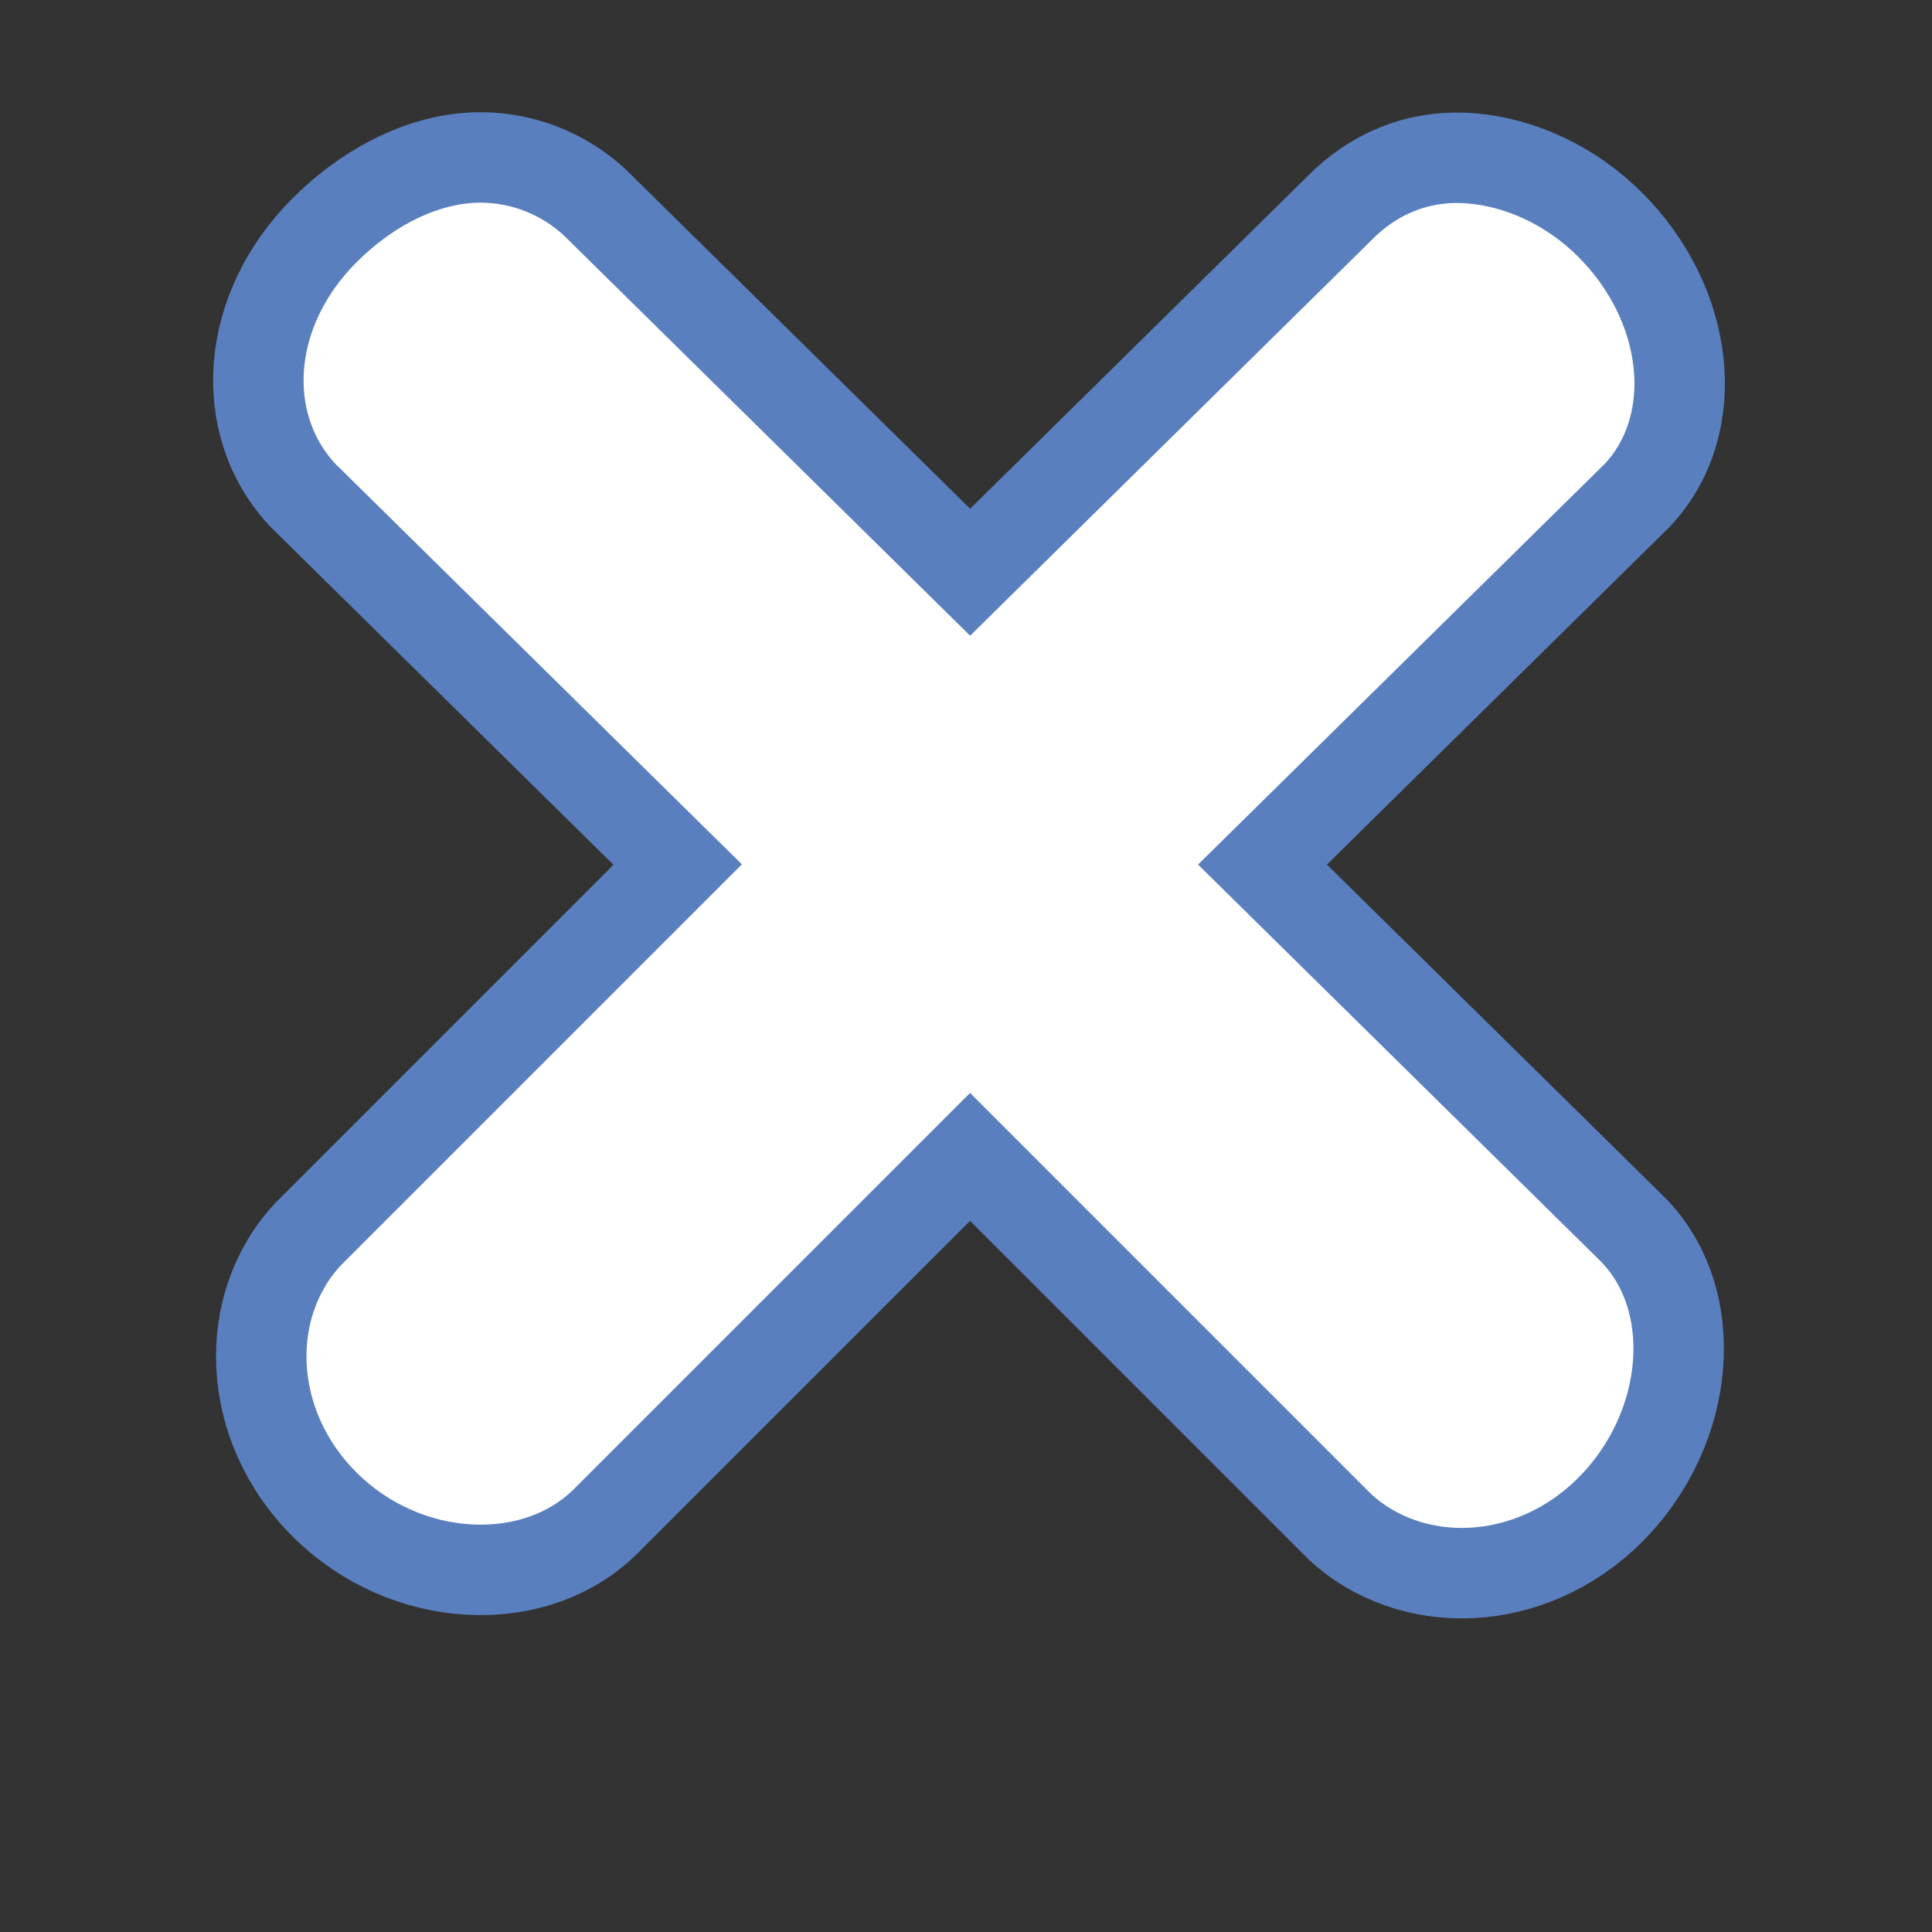 <?xml version="1.0" encoding="UTF-8" standalone="no"?>
<!-- Created with Inkscape (http://www.inkscape.org/) -->

<svg
   xmlns:dc="http://purl.org/dc/elements/1.1/"
   xmlns:cc="http://creativecommons.org/ns#"
   xmlns:rdf="http://www.w3.org/1999/02/22-rdf-syntax-ns#"
   xmlns:svg="http://www.w3.org/2000/svg"
   xmlns="http://www.w3.org/2000/svg"
   xmlns:xlink="http://www.w3.org/1999/xlink"
   xmlns:sodipodi="http://sodipodi.sourceforge.net/DTD/sodipodi-0.dtd"
   xmlns:inkscape="http://www.inkscape.org/namespaces/inkscape"
   width="22"
   height="22"
   id="svg2"
   sodipodi:version="0.32"
   inkscape:version="0.48.1 r9760"
   sodipodi:docname="dock-close.svg"
   inkscape:output_extension="org.inkscape.output.svg.inkscape"
   version="1.0">
  <rect width="100%" height="100%" fill="#333333" stroke="none"/>
  <defs
     id="defs4">
    <linearGradient
       inkscape:collect="always"
       id="linearGradient3761">
      <stop
         style="stop-color:#ffffff;stop-opacity:1;"
         offset="0"
         id="stop3763" />
      <stop
         style="stop-color:#ffffff;stop-opacity:0;"
         offset="1"
         id="stop3765" />
    </linearGradient>
    <linearGradient
       id="linearGradient3645">
      <stop
         style="stop-color:#ffffff;stop-opacity:1;"
         offset="0"
         id="stop3647" />
      <stop
         style="stop-color:#ffffff;stop-opacity:0;"
         offset="1"
         id="stop3649" />
    </linearGradient>
    <linearGradient
       id="linearGradient5475">
      <stop
         style="stop-color:#bb1b1b;stop-opacity:1;"
         offset="0"
         id="stop5477" />
      <stop
         style="stop-color:#f3aea7;stop-opacity:1;"
         offset="1"
         id="stop5479" />
    </linearGradient>
    <inkscape:perspective
       sodipodi:type="inkscape:persp3d"
       inkscape:vp_x="0 : 526.18109 : 1"
       inkscape:vp_y="0 : 1000 : 0"
       inkscape:vp_z="744.09448 : 526.18109 : 1"
       inkscape:persp3d-origin="372.04724 : 350.78739 : 1"
       id="perspective10" />
    <inkscape:perspective
       id="perspective2464"
       inkscape:persp3d-origin="372.04724 : 350.78739 : 1"
       inkscape:vp_z="744.09448 : 526.18109 : 1"
       inkscape:vp_y="0 : 1000 : 0"
       inkscape:vp_x="0 : 526.18109 : 1"
       sodipodi:type="inkscape:persp3d" />
    <inkscape:perspective
       id="perspective2517"
       inkscape:persp3d-origin="372.04724 : 350.78739 : 1"
       inkscape:vp_z="744.09448 : 526.18109 : 1"
       inkscape:vp_y="0 : 1000 : 0"
       inkscape:vp_x="0 : 526.18109 : 1"
       sodipodi:type="inkscape:persp3d" />
    <inkscape:perspective
       id="perspective3306"
       inkscape:persp3d-origin="372.04724 : 350.78739 : 1"
       inkscape:vp_z="744.09448 : 526.18109 : 1"
       inkscape:vp_y="0 : 1000 : 0"
       inkscape:vp_x="0 : 526.18109 : 1"
       sodipodi:type="inkscape:persp3d" />
    <filter
       id="filter2819"
       inkscape:label="Drop shadow"
       width="1.5"
       height="1.5"
       x="-.25"
       y="-.25">
      <feGaussianBlur
         id="feGaussianBlur2821"
         in="SourceAlpha"
         stdDeviation="0.5"
         result="blur" />
      <feColorMatrix
         id="feColorMatrix2823"
         result="bluralpha"
         type="matrix"
         values="1 0 0 0 0 0 1 0 0 0 0 0 1 0 0 0 0 0 0.75 0 " />
      <feOffset
         id="feOffset2825"
         in="bluralpha"
         dx="1"
         dy="1"
         result="offsetBlur" />
      <feMerge
         id="feMerge2827">
        <feMergeNode
           id="feMergeNode2829"
           in="offsetBlur" />
        <feMergeNode
           id="feMergeNode2831"
           in="SourceGraphic" />
      </feMerge>
    </filter>
    <filter
       id="filter4337"
       inkscape:label="Drop shadow"
       width="1.5"
       height="1.5"
       x="-.25"
       y="-.25">
      <feGaussianBlur
         id="feGaussianBlur4339"
         in="SourceAlpha"
         stdDeviation="0.5"
         result="blur" />
      <feColorMatrix
         id="feColorMatrix4341"
         result="bluralpha"
         type="matrix"
         values="1 0 0 0 0 0 1 0 0 0 0 0 1 0 0 0 0 0 0.75 0 " />
      <feOffset
         id="feOffset4343"
         in="bluralpha"
         dx="1"
         dy="1"
         result="offsetBlur" />
      <feMerge
         id="feMerge4345">
        <feMergeNode
           id="feMergeNode4347"
           in="offsetBlur" />
        <feMergeNode
           id="feMergeNode4349"
           in="SourceGraphic" />
      </feMerge>
    </filter>
    <linearGradient
       inkscape:collect="always"
       xlink:href="#linearGradient3645"
       id="linearGradient3667"
       gradientUnits="userSpaceOnUse"
       gradientTransform="matrix(1.975,0,0,1.975,-8.294,-11.104)"
       x1="9.775"
       y1="5.994"
       x2="9.775"
       y2="11.717" />
    <inkscape:perspective
       id="perspective3702"
       inkscape:persp3d-origin="0.5 : 0.33333333 : 1"
       inkscape:vp_z="1 : 0.5 : 1"
       inkscape:vp_y="0 : 1000 : 0"
       inkscape:vp_x="0 : 0.5 : 1"
       sodipodi:type="inkscape:persp3d" />
    <linearGradient
       inkscape:collect="always"
       xlink:href="#linearGradient3645"
       id="linearGradient3736"
       gradientUnits="userSpaceOnUse"
       gradientTransform="matrix(1.975,0,0,1.975,-8.294,-11.104)"
       x1="9.775"
       y1="5.994"
       x2="9.775"
       y2="11.717" />
    <linearGradient
       inkscape:collect="always"
       xlink:href="#linearGradient3645"
       id="linearGradient3742"
       gradientUnits="userSpaceOnUse"
       gradientTransform="matrix(2.01,0,0,2.01,-8.616,-12.258)"
       x1="9.775"
       y1="6.626"
       x2="9.775"
       y2="12.655" />
    <linearGradient
       inkscape:collect="always"
       xlink:href="#linearGradient3645"
       id="linearGradient3748"
       gradientUnits="userSpaceOnUse"
       gradientTransform="matrix(2.01,0,0,2.01,-8.616,-12.258)"
       x1="9.775"
       y1="6.626"
       x2="9.775"
       y2="12.655" />
    <linearGradient
       inkscape:collect="always"
       xlink:href="#linearGradient3761"
       id="linearGradient3767"
       x1="10.561"
       y1="2.901"
       x2="10.561"
       y2="14.212"
       gradientUnits="userSpaceOnUse" />
  </defs>
  <sodipodi:namedview
     id="base"
     pagecolor="#ffffff"
     bordercolor="#666666"
     borderopacity="1.0"
     gridtolerance="10000"
     guidetolerance="10"
     objecttolerance="10"
     inkscape:pageopacity="0.0"
     inkscape:pageshadow="2"
     inkscape:zoom="16"
     inkscape:cx="23.935144"
     inkscape:cy="11.795609"
     inkscape:document-units="px"
     inkscape:current-layer="layer1"
     showgrid="false"
     inkscape:window-width="903"
     inkscape:window-height="716"
     inkscape:window-x="738"
     inkscape:window-y="121"
     inkscape:window-maximized="0" />
  <g
     inkscape:label="Layer 1"
     inkscape:groupmode="layer"
     id="layer1"
     transform="translate(0,2)">
    <path
       d="M 5.267,-0.196 C 4.711,-0.135 4.151,0.167 3.697,0.621 2.788,1.527 2.694,2.828 3.445,3.636 L 7.717,7.845 3.508,12.054 c -0.755,0.807 -0.722,2.171 0.188,3.078 0.928,0.925 2.401,0.989 3.204,0.188 l 4.146,-4.146 4.209,4.209 c 0.81,0.752 2.168,0.719 3.078,-0.188 0.928,-0.925 1.054,-2.403 0.251,-3.204 L 14.376,7.845 18.648,3.636 c 0.753,-0.808 0.595,-2.172 -0.314,-3.078 -0.454,-0.453 -1.027,-0.707 -1.571,-0.754 -0.543,-0.047 -1.04,0.128 -1.445,0.503 L 11.047,4.516 6.775,0.307 C 6.37,-0.068 5.824,-0.256 5.267,-0.196 z"
       id="rect3293"
       style="fill:#ffffff;fill-opacity:1;stroke:#597fbe;stroke-width:1.03;stroke-miterlimit:4;stroke-dasharray:none;stroke-opacity:1" />
  </g>
</svg>
